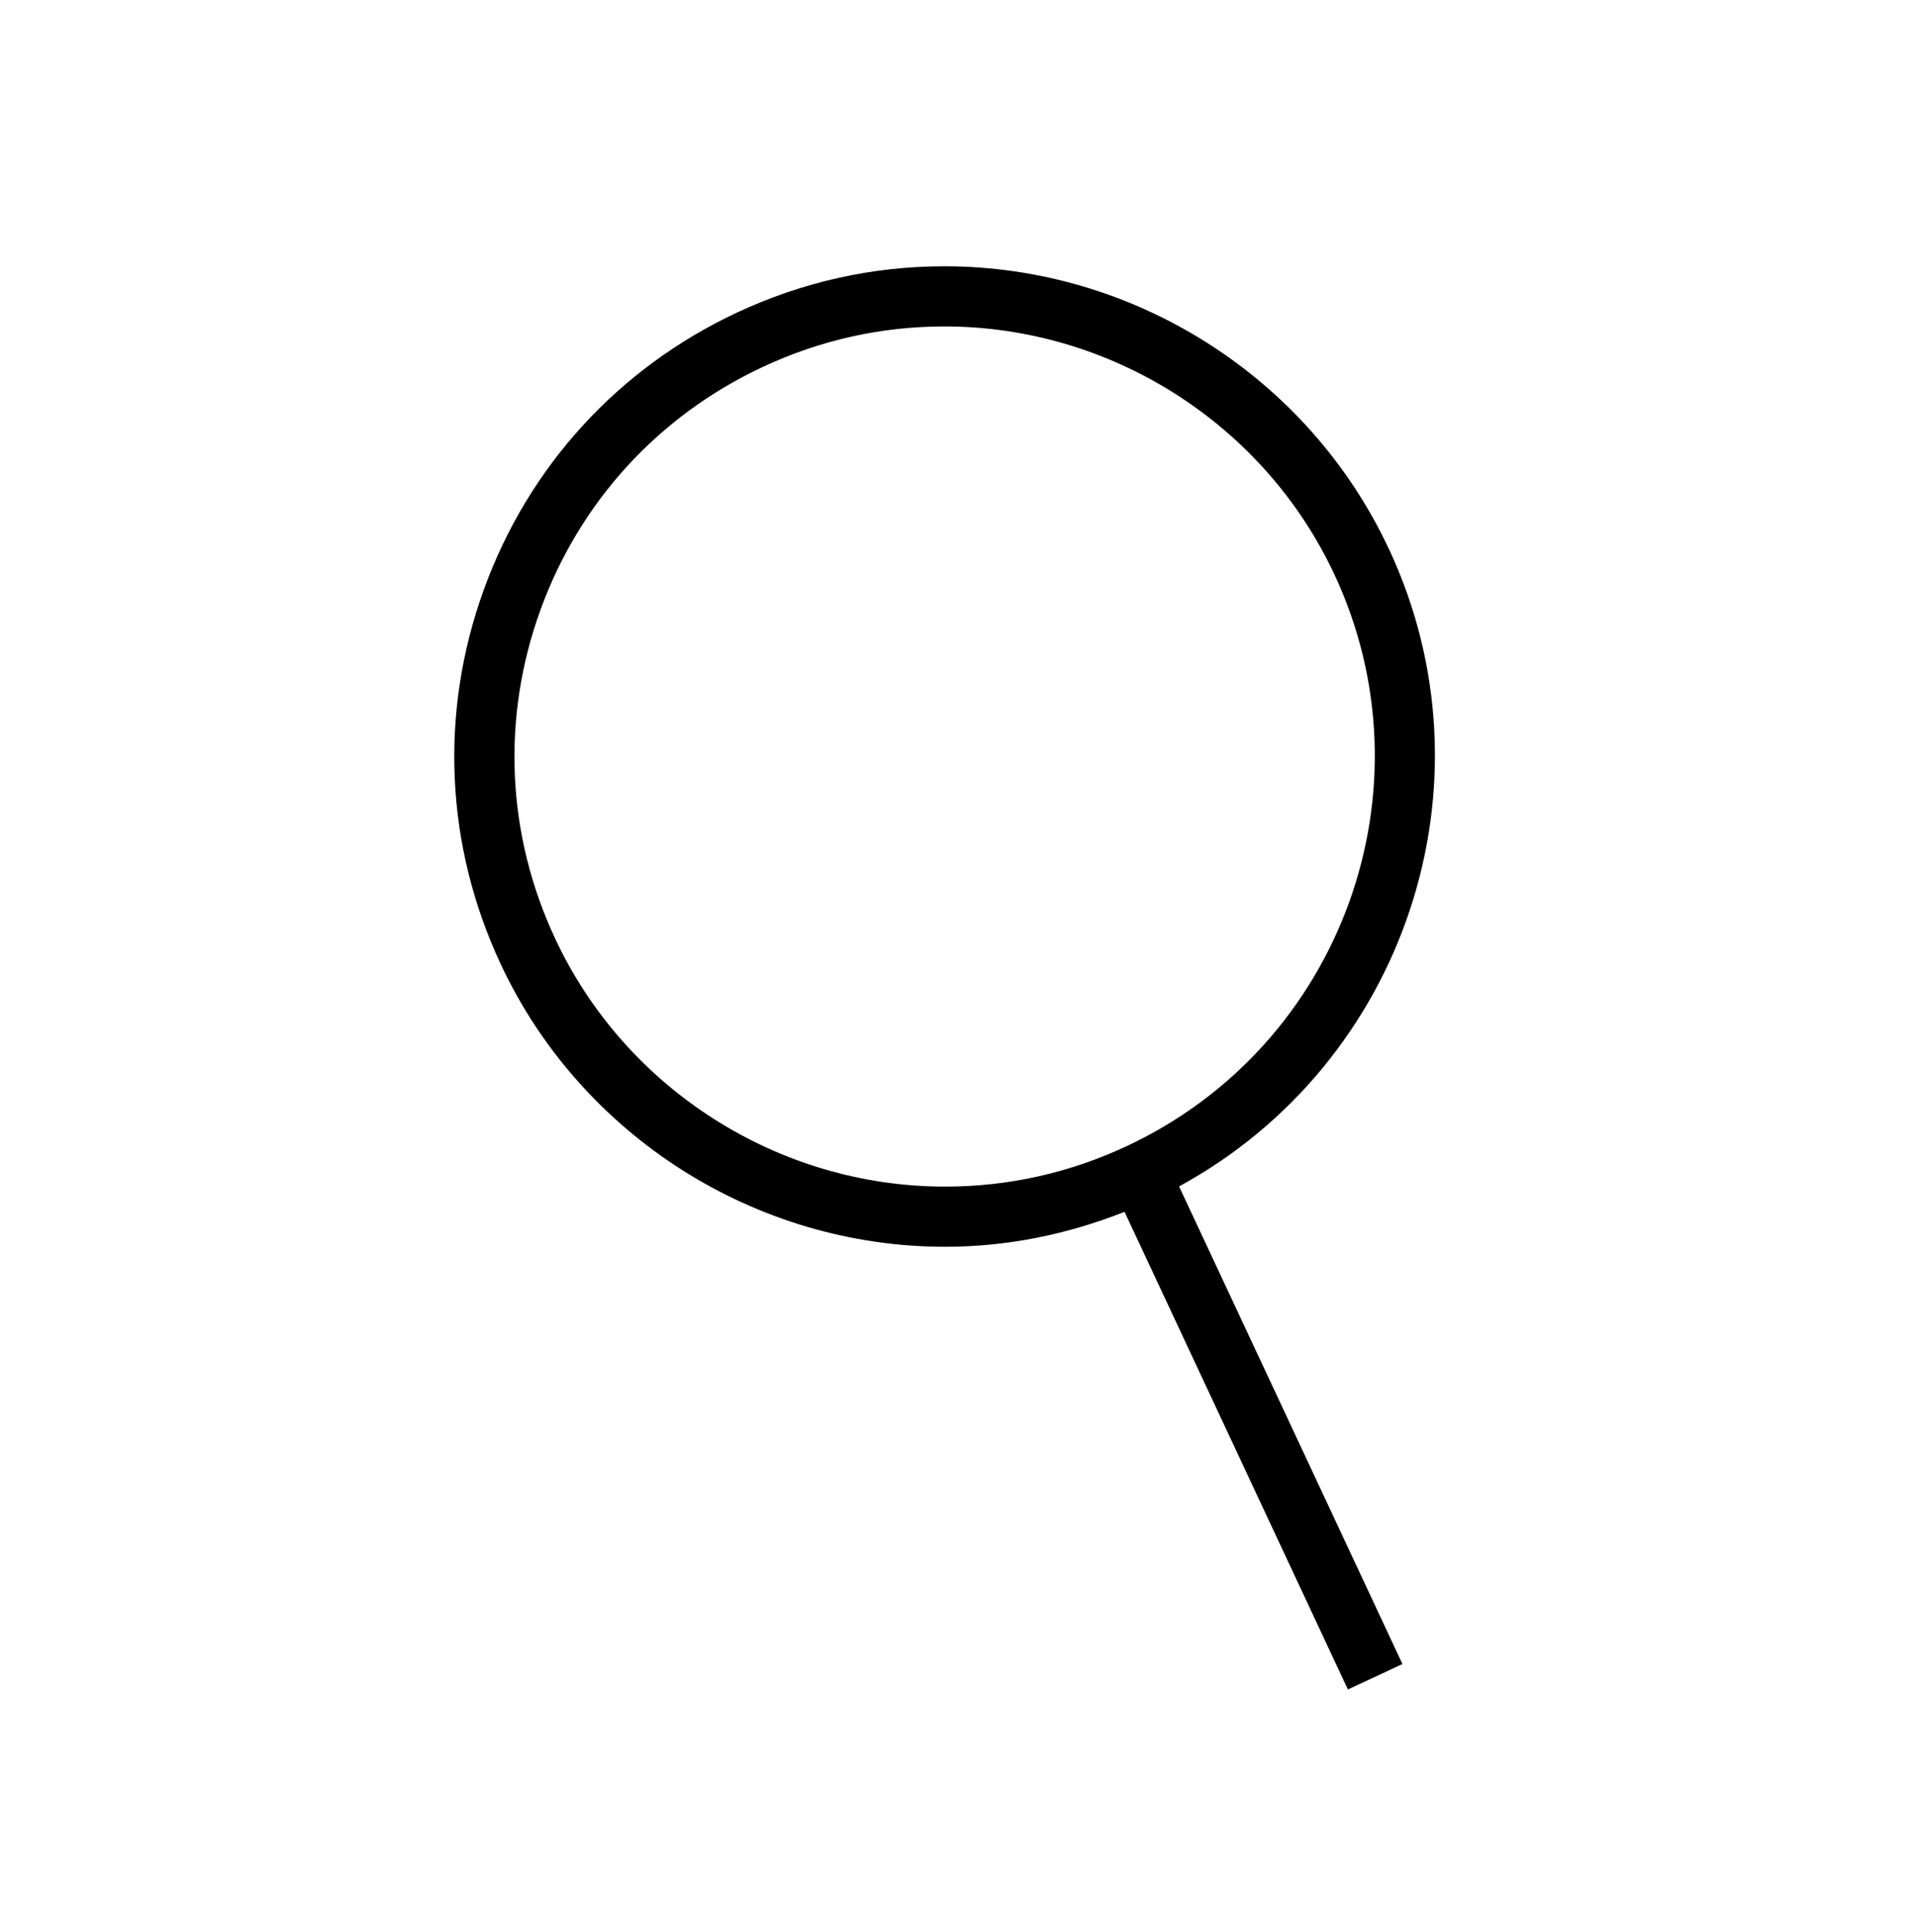 <?xml version="1.0" encoding="UTF-8"?>
<svg id="_レイヤー_1" data-name="レイヤー 1" xmlns="http://www.w3.org/2000/svg" viewBox="0 0 281.94 284.21">
  <defs>
    <style>
      .cls-1 {
        fill: none;
      }
    </style>
  </defs>
  <rect class="cls-1" x="-3154.29" y="-96.26" width="3523.49" height="2450.28"/>
  <path d="m204.26,80.74c-11.81-25.26-37.46-41.57-65.35-41.57-10.58,0-20.84,2.29-30.5,6.8-17.45,8.16-30.67,22.62-37.24,40.73-6.57,18.1-5.69,37.68,2.47,55.12,11.81,25.26,37.46,41.58,65.36,41.58,9.1,0,17.94-1.8,26.39-5.14l32.85,70.26,8.02-3.75-32.85-70.25c33.17-18.06,47.06-59.12,30.86-93.78Zm-122.61,57.33c-7.16-15.3-7.92-32.48-2.16-48.36,5.76-15.88,17.36-28.56,32.67-35.72,8.47-3.97,17.47-5.97,26.75-5.97,24.47,0,46.97,14.31,57.34,36.47,14.77,31.6,1.08,69.31-30.51,84.09-8.47,3.97-17.47,5.97-26.75,5.97-24.47,0-46.98-14.32-57.34-36.47Z"/>
</svg>